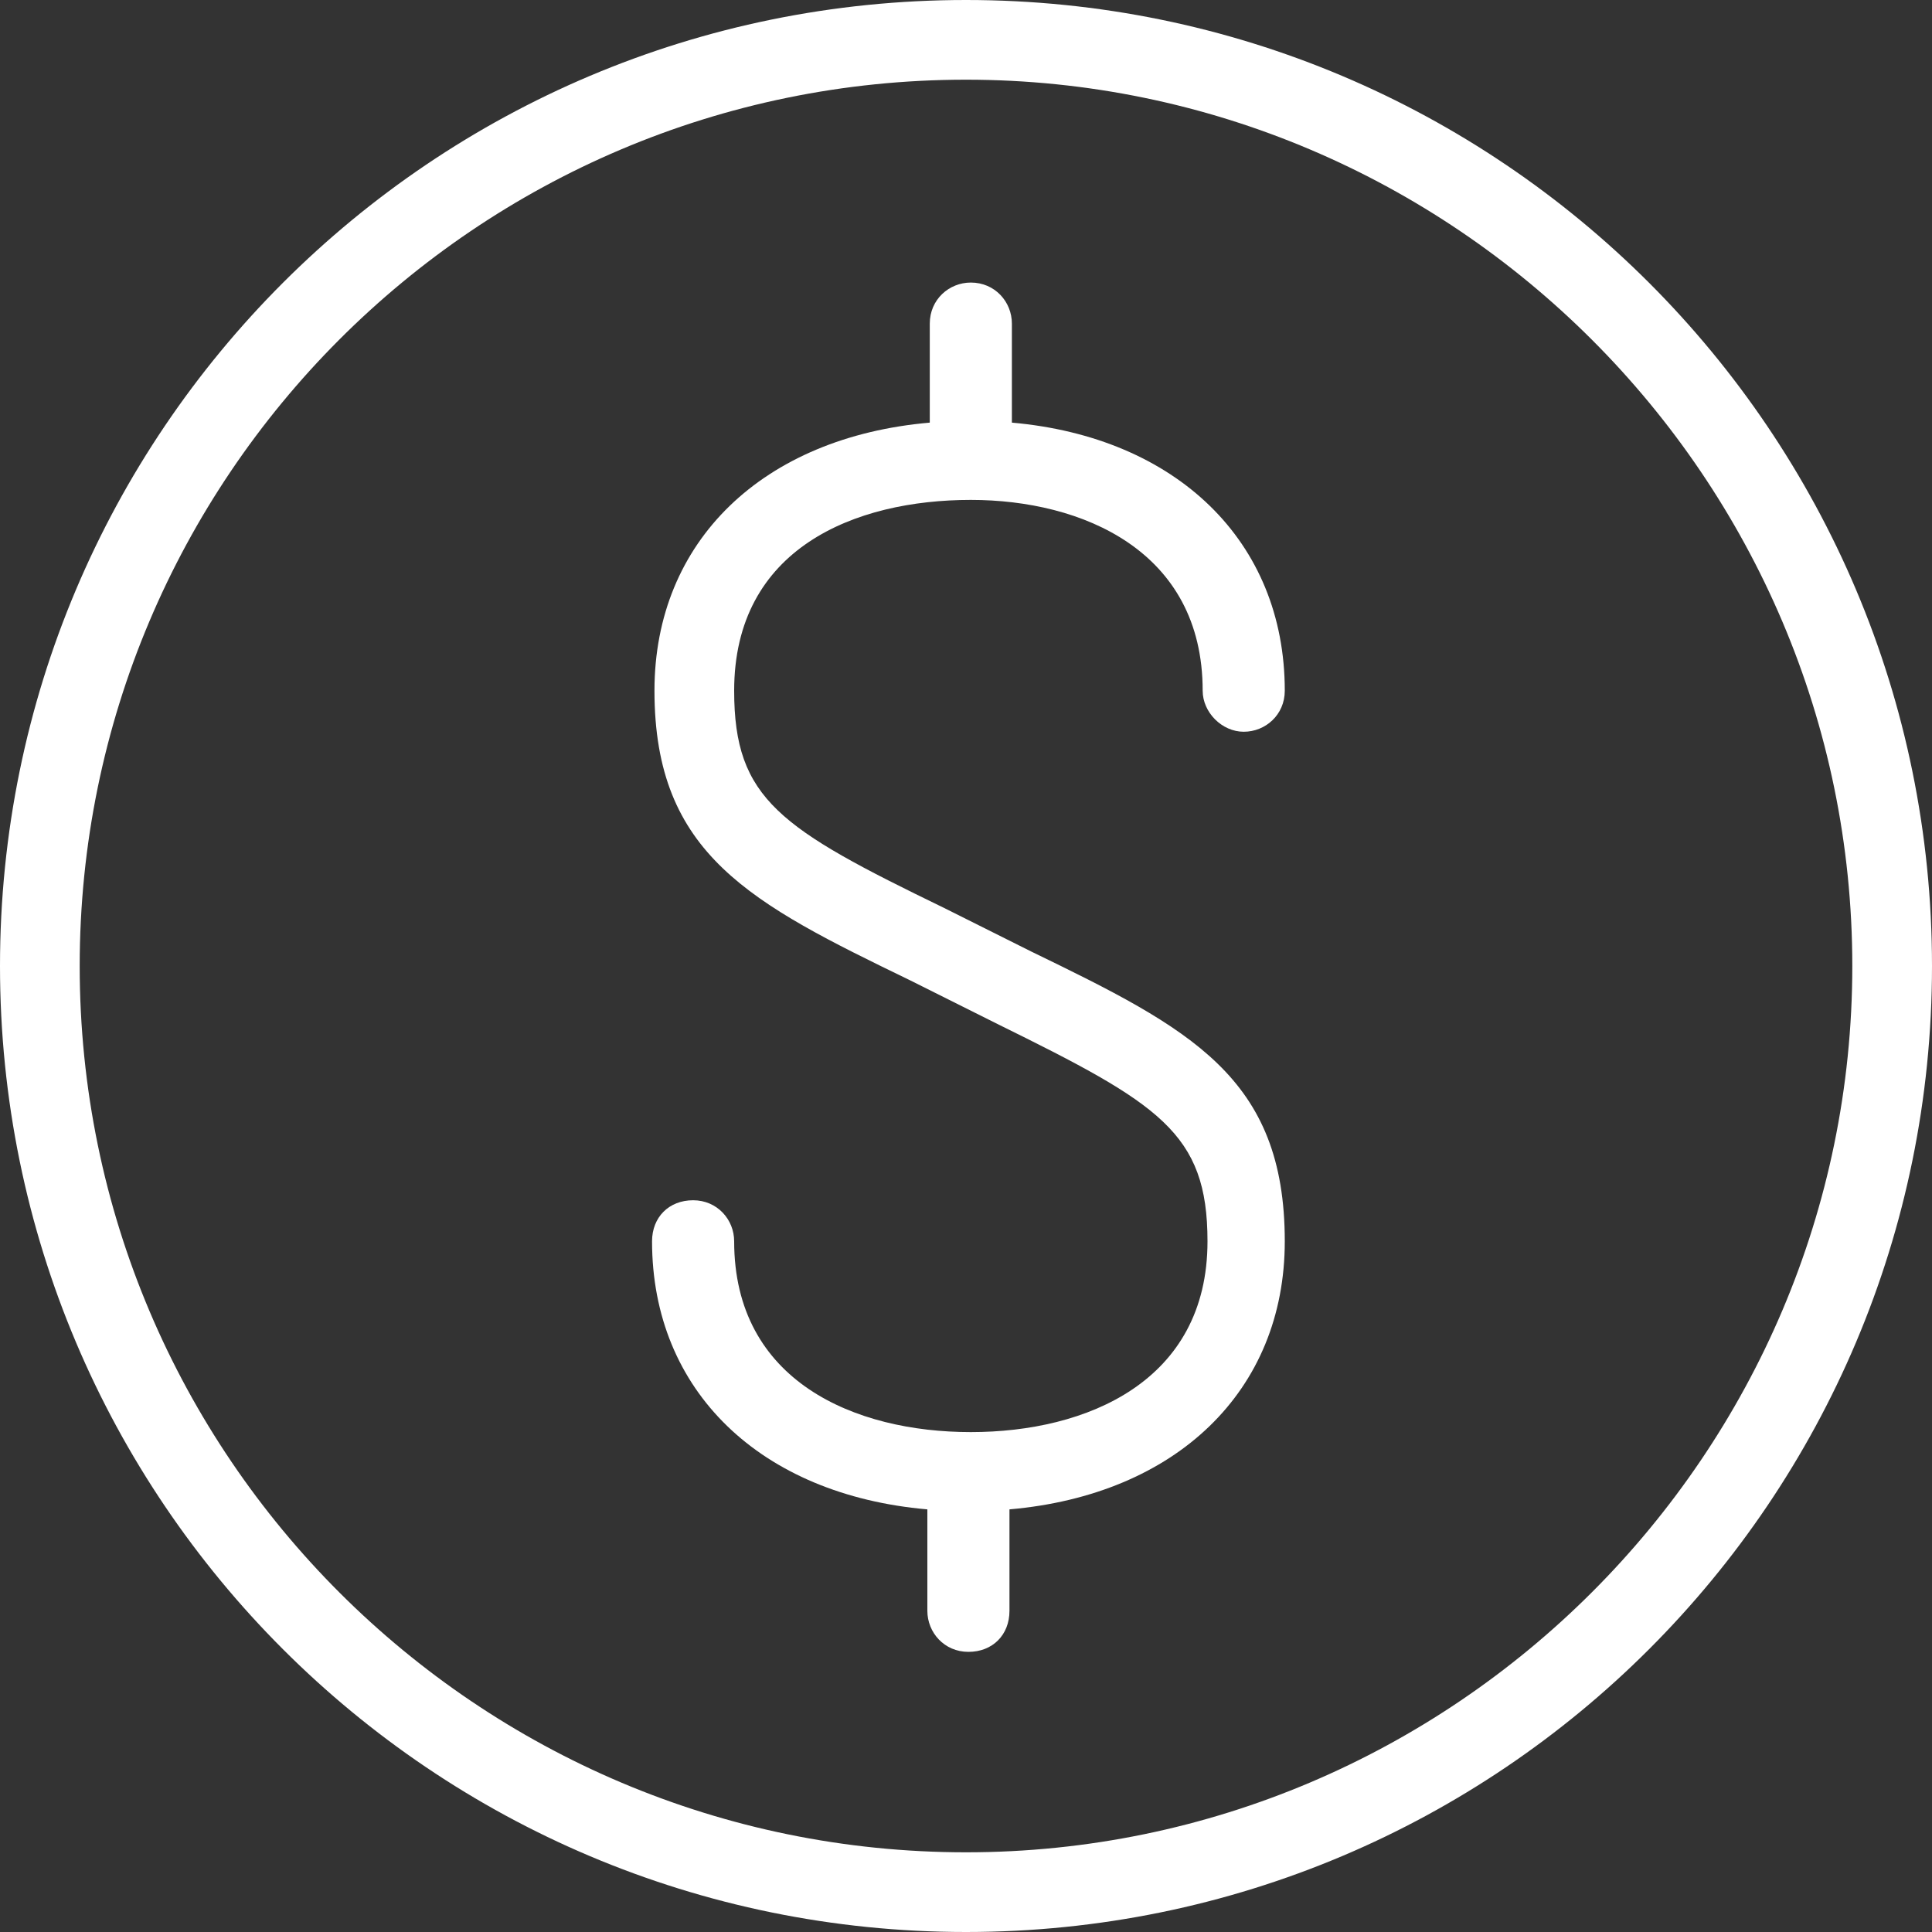 <?xml version="1.0" encoding="utf-8"?>
<!-- Generator: Adobe Illustrator 19.0.0, SVG Export Plug-In . SVG Version: 6.00 Build 0)  -->
<svg version="1.1" id="Layer_1" xmlns="http://www.w3.org/2000/svg" xmlns:xlink="http://www.w3.org/1999/xlink" x="0px" y="0px"
	 viewBox="-257 380.9 80 80" style="enable-background:new -257 380.9 80 80;" xml:space="preserve">
<rect x="-257" y="380.9" width="80" height="80" fill="#333333" stroke="none"/>
<style type="text/css">
	.st0{fill:#FFFFFF;}
</style>
<path class="st0" d="M-214.3,420.3l-3.6-1.8c-6.8-3.3-8.7-4.5-8.7-9c0-5.9,5-7.9,9.8-7.9c4.6,0,9.6,2.1,9.6,7.9
	c0,0.9,0.8,1.7,1.7,1.7c0.9,0,1.7-0.7,1.7-1.7c0-6.2-4.5-10.5-11.3-11.1v-4.1c0-0.9-0.7-1.7-1.7-1.7c-0.9,0-1.7,0.7-1.7,1.7v4.1
	c-6.9,0.6-11.4,4.9-11.4,11.1c0,6.8,4,8.8,10.6,12l3.6,1.8c6.7,3.3,8.7,4.5,8.7,9c0,5.8-5,7.9-9.8,7.9s-9.8-2.1-9.8-7.9
	c0-0.9-0.7-1.7-1.7-1.7s-1.7,0.7-1.7,1.7c0,6.2,4.5,10.5,11.4,11.1v4.2c0,0.9,0.7,1.7,1.7,1.7s1.7-0.7,1.7-1.7v-4.2
	c6.9-0.6,11.4-4.9,11.4-11.1C-203.8,425.5-207.7,423.5-214.3,420.3L-214.3,420.3z"/>
<path class="st0" d="M-217,380.9c-22.1,0-40,17.9-40,40c0,22.1,17.9,40,40,40s40-17.9,40-40C-177,398.8-194.9,380.9-217,380.9z
	 M-217,457.6c-20.2,0-36.7-16.4-36.7-36.7c0-20.2,16.4-36.7,36.7-36.7c20.2,0,36.7,16.5,36.7,36.7
	C-180.3,441.1-196.8,457.6-217,457.6z"/>
</svg>
